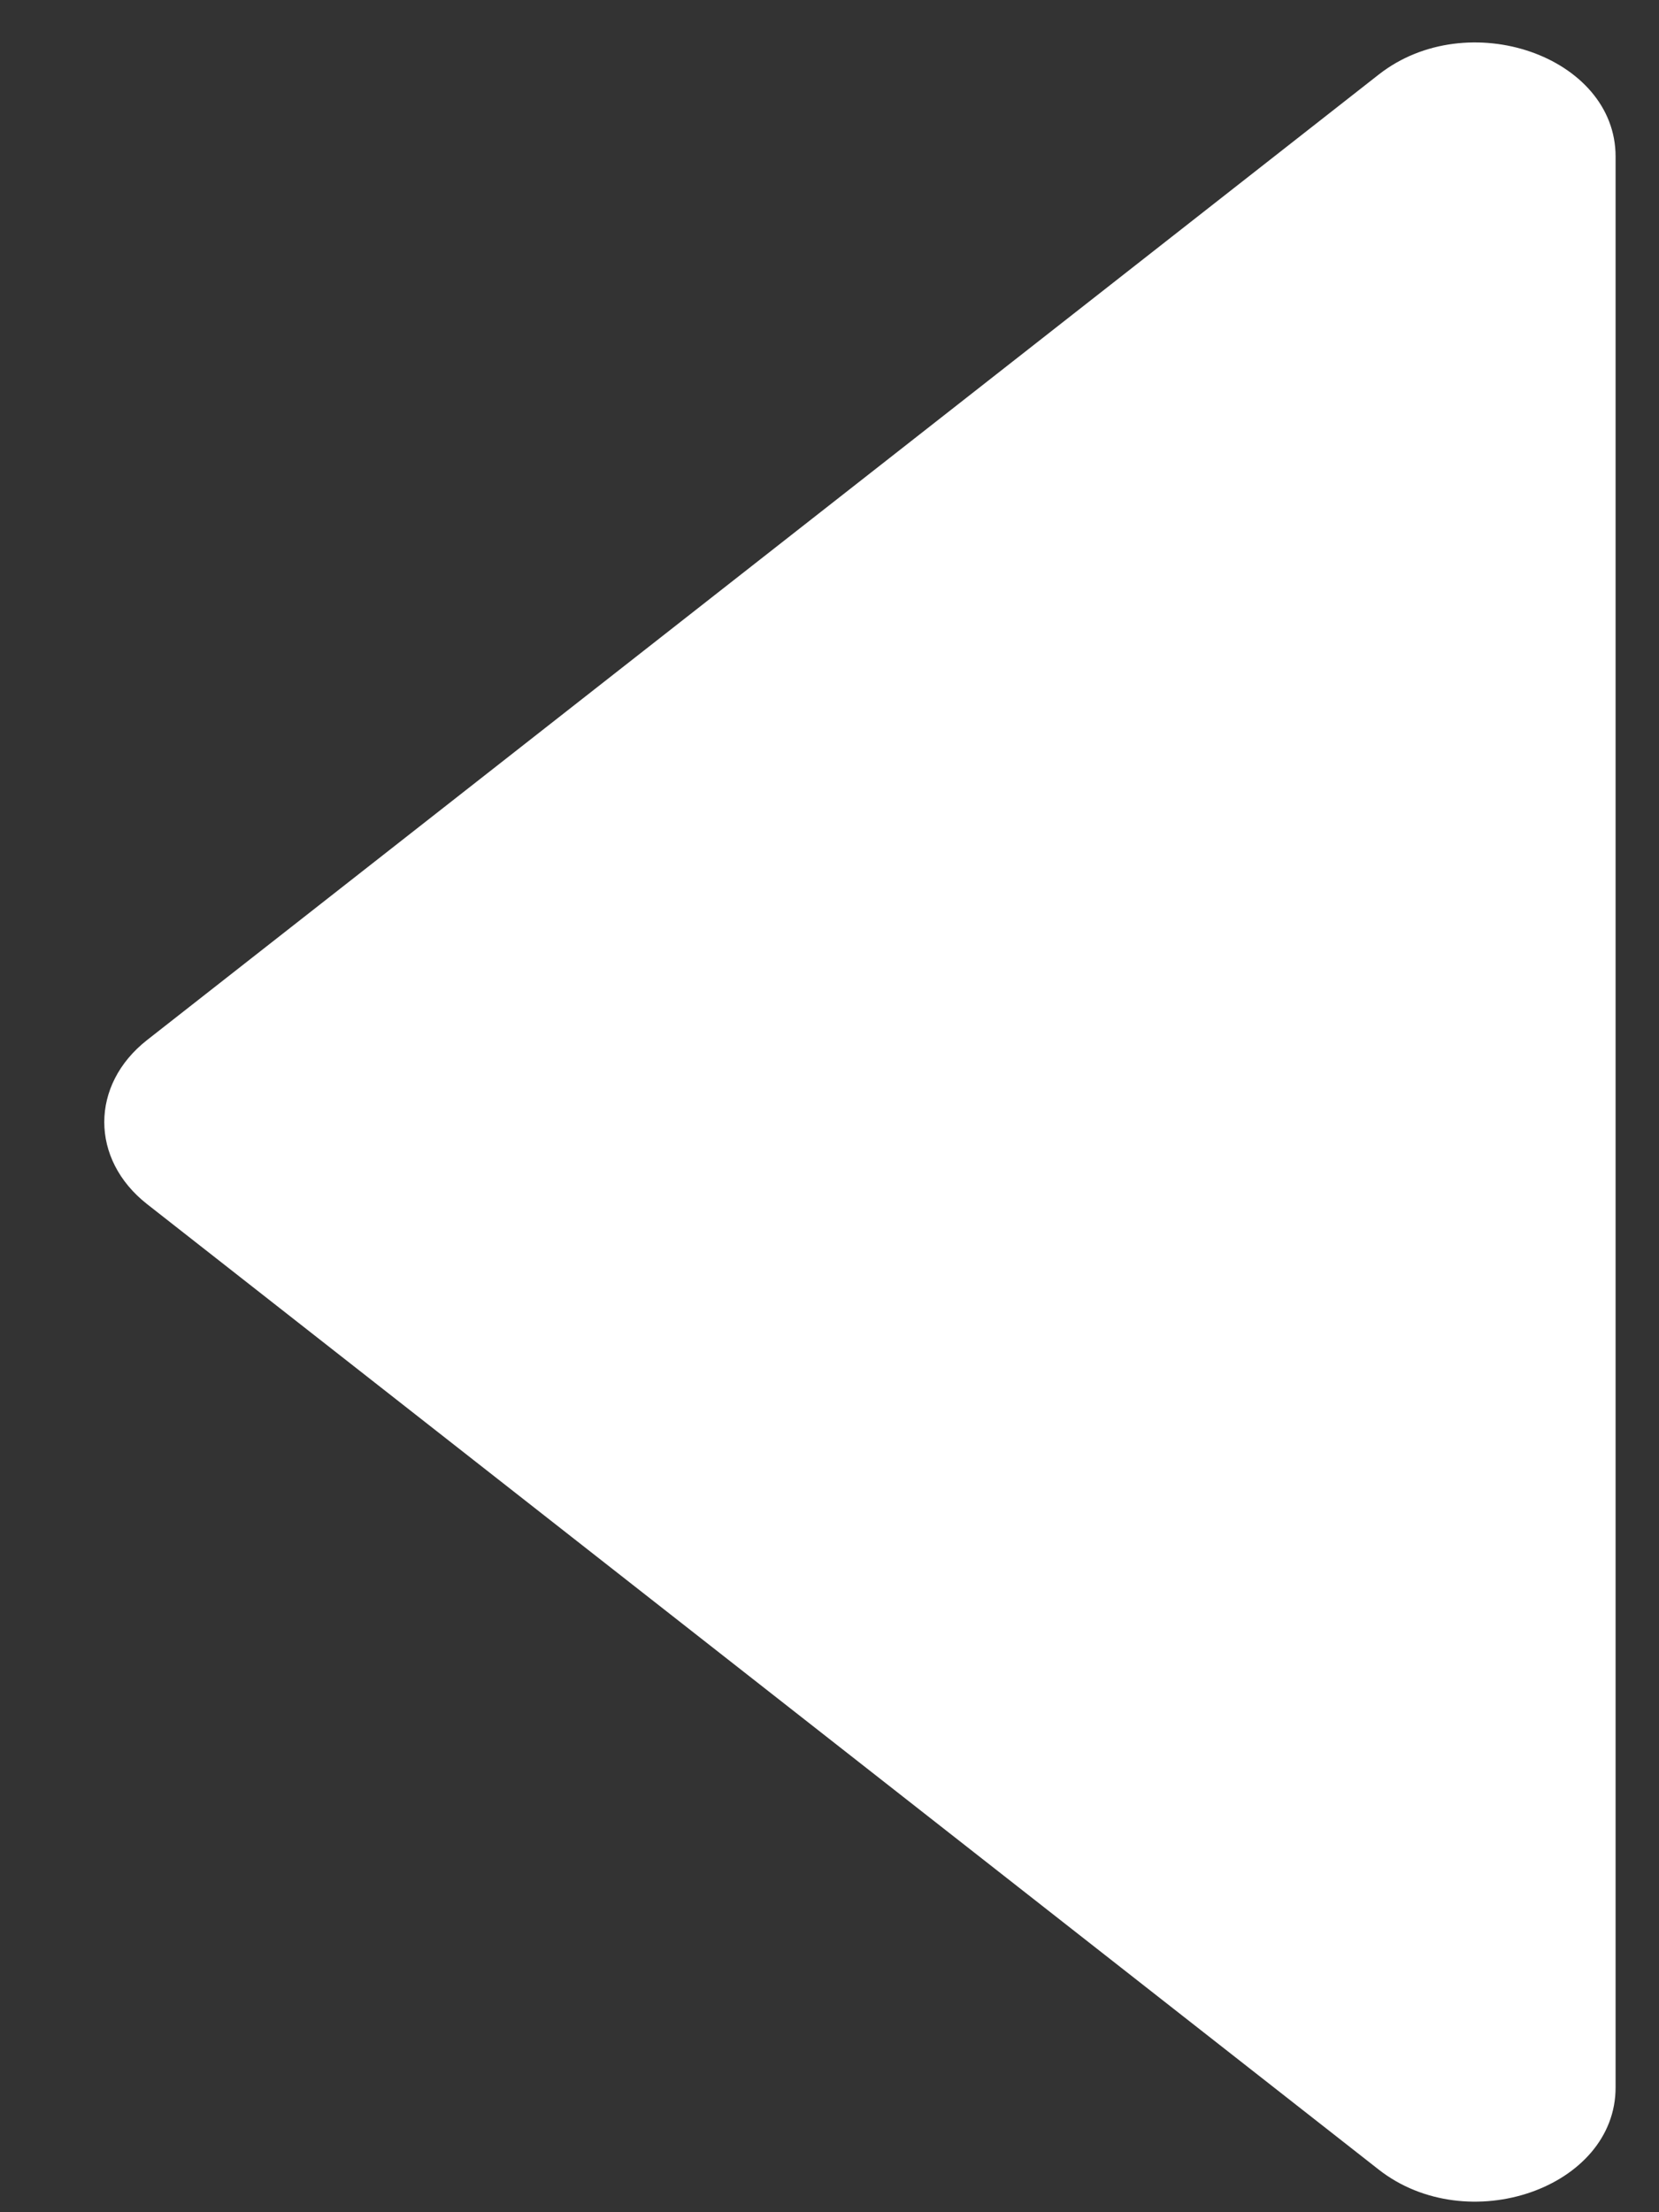 <svg width="12" height="16" viewBox="0 0 12 16" fill="none" xmlns="http://www.w3.org/2000/svg">
<rect x="0" y="0" width="12" height="16" fill="#333333" stroke="none"/>
<path d="M1.064 8.709C0.651 8.385 0.651 7.846 1.064 7.522L9.973 0.539C10.616 0.035 11.686 0.406 11.686 1.132L11.686 15.098C11.686 15.825 10.616 16.195 9.973 15.692L1.064 8.709Z" fill="#fffff"/>
</svg>
